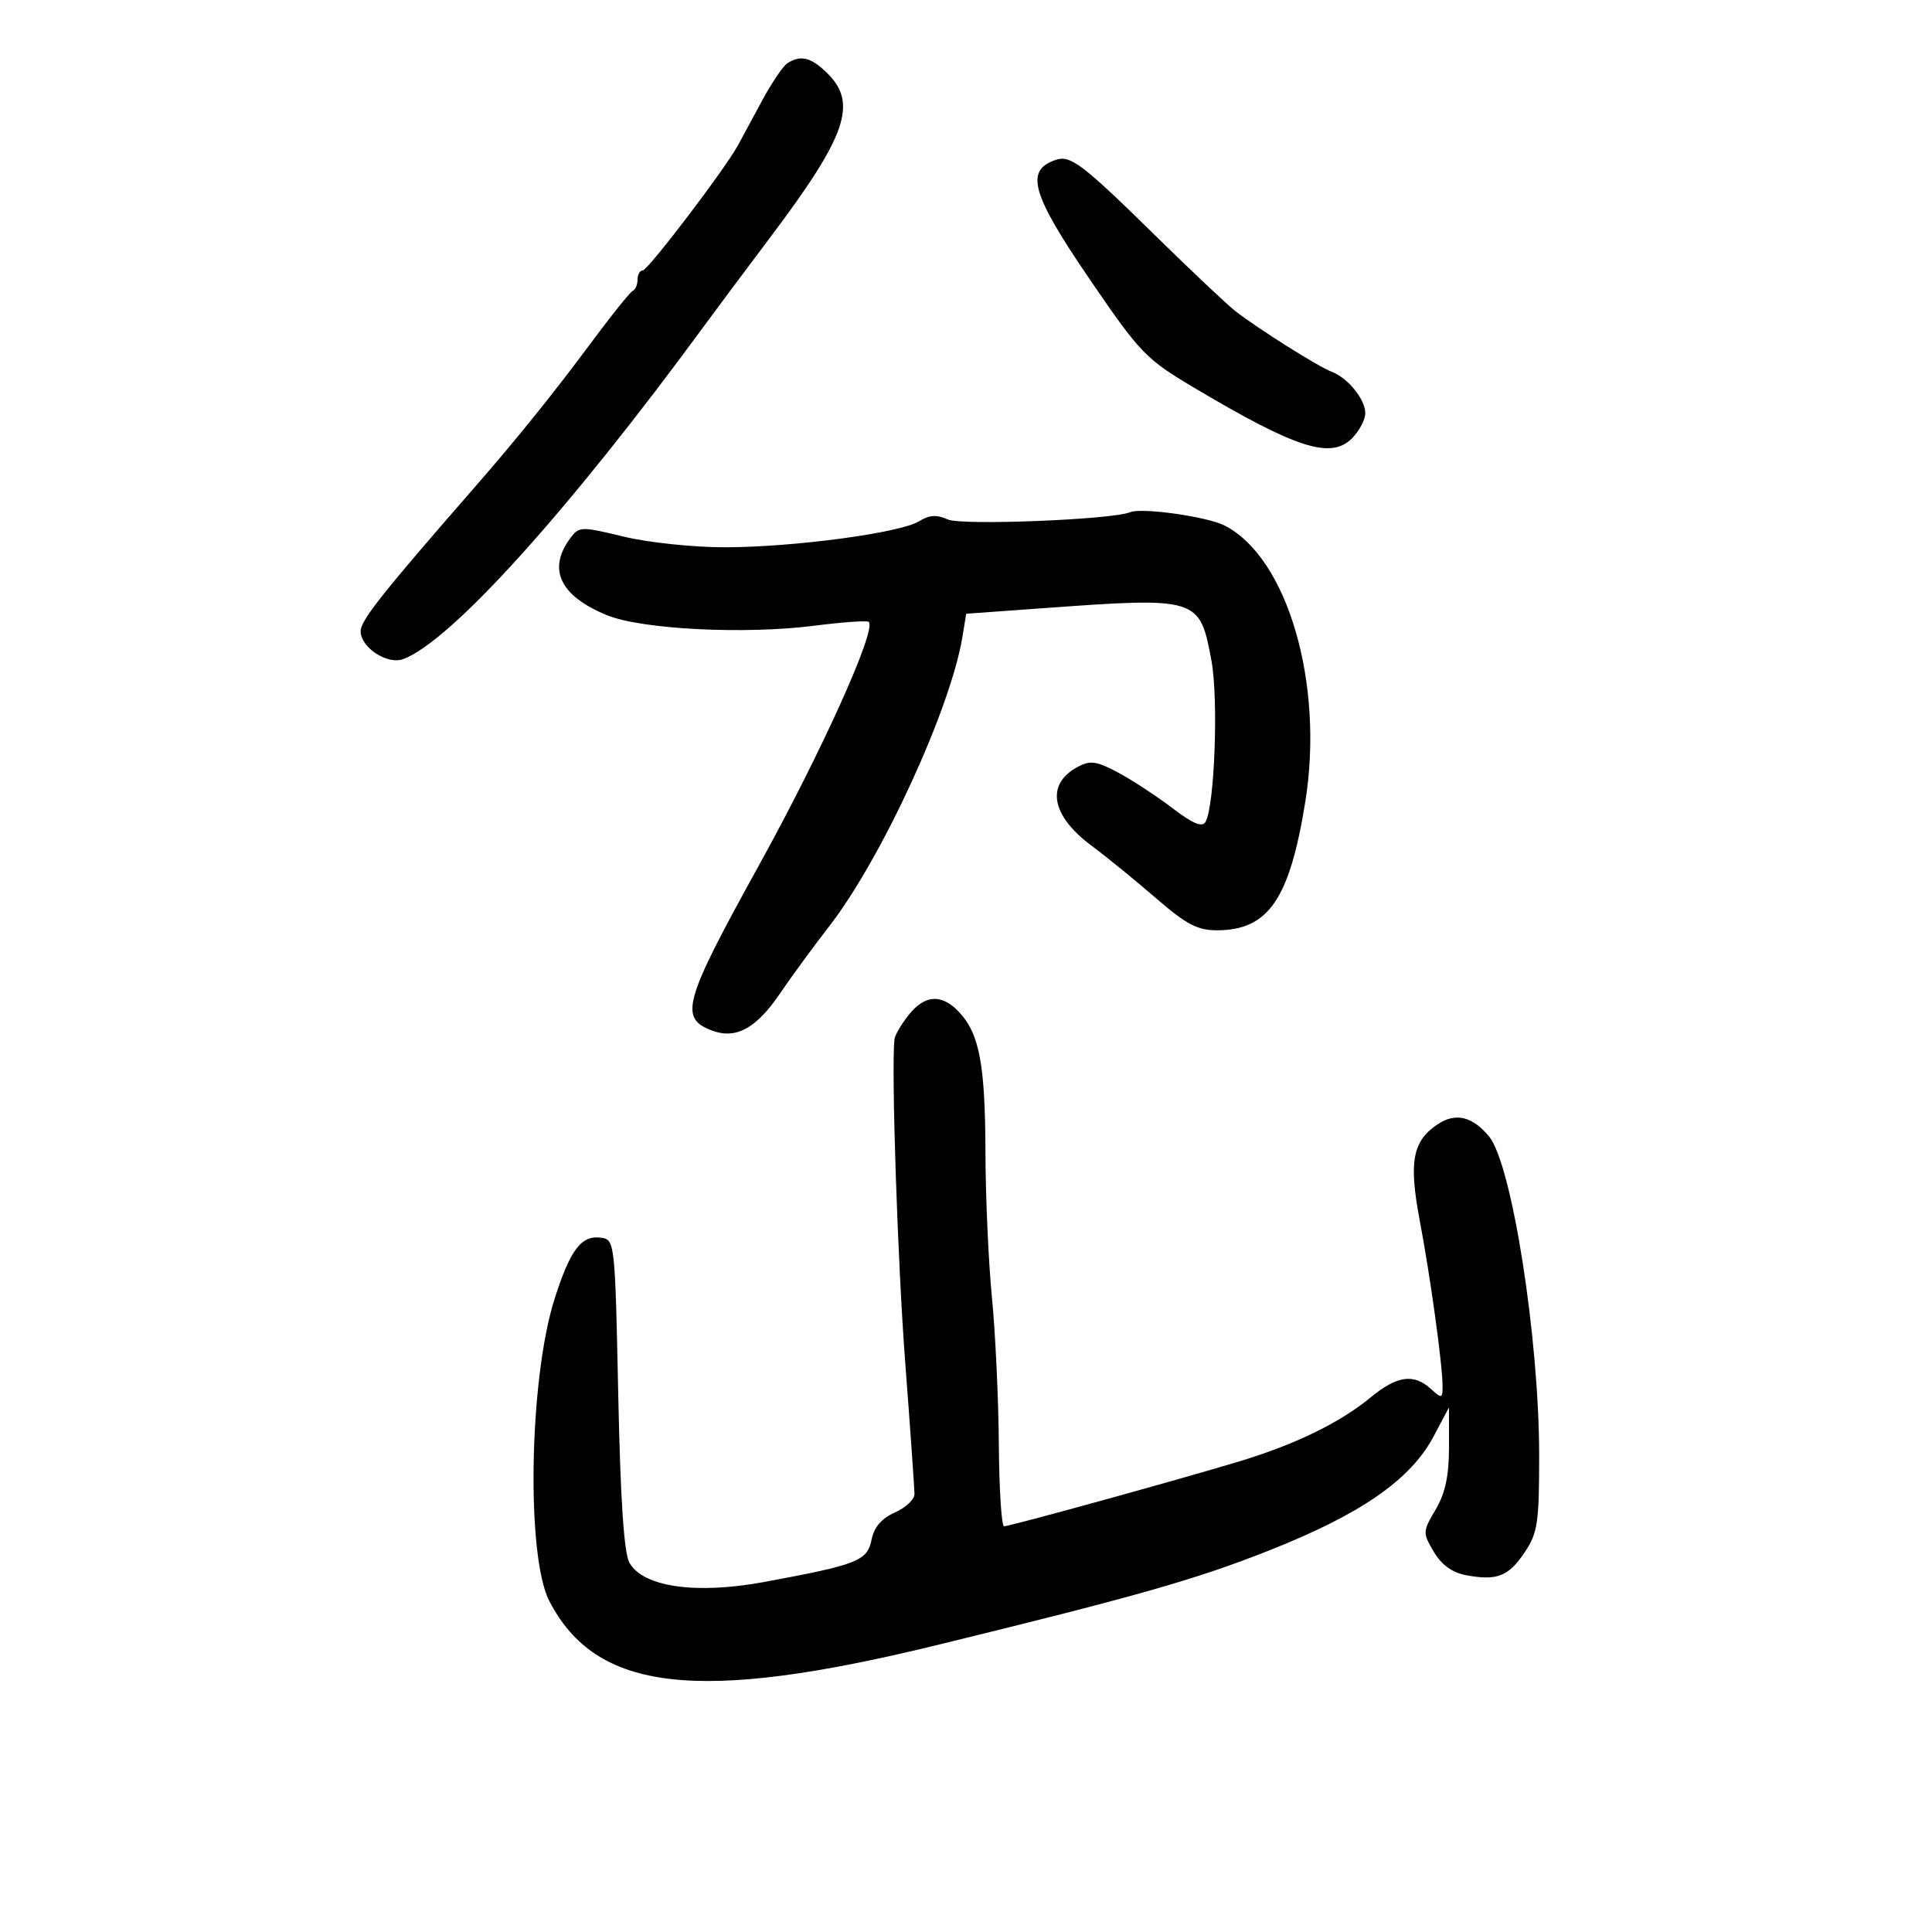 <svg xmlns="http://www.w3.org/2000/svg" width="300" height="300" viewBox="0 0 300 300" version="1.1">
	<path d="M 122.283 9.804 C 121.614 10.229, 119.860 12.810, 118.386 15.538 C 116.912 18.267, 115.209 21.417, 114.603 22.538 C 112.605 26.230, 100.605 42, 99.794 42 C 99.357 42, 99 42.637, 99 43.417 C 99 44.196, 98.662 44.983, 98.250 45.167 C 97.838 45.350, 94.833 49.100, 91.574 53.500 C 86.059 60.945, 80.201 68.215, 73.864 75.479 C 59.344 92.121, 56 96.339, 56 98.012 C 56 100.542, 60.142 103.258, 62.609 102.346 C 69.988 99.618, 88.372 79.247, 109.500 50.387 C 111.150 48.133, 115.725 42.005, 119.666 36.769 C 131.395 21.187, 133.183 16.092, 128.545 11.455 C 126.002 8.911, 124.367 8.480, 122.283 9.804 M 164 24.808 C 159.086 26.419, 160.120 30.065, 169.300 43.500 C 177.075 54.878, 177.915 55.746, 185.500 60.252 C 201.305 69.641, 206.650 71.350, 209.935 68.065 C 211.071 66.929, 212 65.169, 212 64.153 C 212 62.001, 209.266 58.645, 206.753 57.713 C 204.756 56.972, 195.364 51.057, 191.853 48.328 C 190.559 47.323, 184.917 42, 179.316 36.500 C 168.154 25.540, 166.235 24.075, 164 24.808 M 175.500 79.533 C 172.709 80.697, 149.315 81.629, 147.176 80.662 C 145.457 79.885, 144.302 79.955, 142.739 80.931 C 139.840 82.742, 123.376 84.957, 112.643 84.981 C 107.732 84.991, 100.707 84.257, 96.876 83.332 C 90.193 81.719, 89.919 81.727, 88.546 83.582 C 84.982 88.397, 86.951 92.531, 94.231 95.521 C 99.618 97.732, 115.640 98.545, 126.484 97.157 C 130.876 96.595, 134.665 96.332, 134.905 96.572 C 136.131 97.798, 127.572 116.762, 117.837 134.387 C 106.145 155.555, 105.427 158.071, 110.528 160.011 C 114.250 161.426, 117.416 159.716, 121.089 154.308 C 122.885 151.664, 126.323 146.967, 128.730 143.871 C 136.861 133.409, 147.605 110.084, 149.442 98.901 L 150.034 95.303 161.767 94.454 C 186.077 92.694, 186.274 92.754, 188.104 102.529 C 189.217 108.472, 188.617 125.075, 187.198 127.611 C 186.689 128.521, 185.254 127.924, 181.997 125.446 C 179.524 123.565, 175.734 121.086, 173.575 119.937 C 170.259 118.174, 169.291 118.041, 167.341 119.085 C 162.349 121.757, 163.199 126.638, 169.469 131.301 C 171.835 133.060, 176.353 136.740, 179.509 139.477 C 184.169 143.519, 185.944 144.455, 188.953 144.455 C 196.938 144.455, 200.247 139.648, 202.684 124.510 C 205.640 106.151, 199.915 86.563, 190.142 81.597 C 187.428 80.218, 177.286 78.789, 175.500 79.533 M 141.073 157.635 C 139.933 159.084, 138.949 160.772, 138.887 161.385 C 138.393 166.287, 139.384 196.040, 140.558 211.500 C 141.351 221.950, 142 231.178, 142 232.006 C 142 232.834, 140.629 234.118, 138.954 234.860 C 136.886 235.776, 135.723 237.133, 135.332 239.091 C 134.676 242.372, 133.163 242.967, 118.671 245.649 C 108.096 247.606, 99.901 246.442, 97.746 242.677 C 96.890 241.180, 96.344 233, 96 216.500 C 95.510 192.972, 95.458 192.494, 93.375 192.197 C 90.282 191.756, 88.576 193.984, 86.120 201.670 C 82.163 214.061, 81.679 241.611, 85.296 248.606 C 92.600 262.730, 108.349 264.519, 145.500 255.443 C 176.531 247.862, 185.690 245.255, 197 240.782 C 211.370 235.100, 219.043 229.780, 222.625 223.015 L 225 218.531 225 224.708 C 225 229.166, 224.422 231.866, 222.922 234.407 C 220.904 237.828, 220.896 238.015, 222.635 240.959 C 223.826 242.975, 225.491 244.189, 227.613 244.587 C 232.434 245.492, 234.212 244.810, 236.715 241.095 C 238.771 238.044, 239 236.534, 239 226.026 C 239 207.757, 234.747 180.696, 231.208 176.451 C 228.634 173.365, 226.052 172.736, 223.314 174.530 C 219.349 177.128, 218.725 180.365, 220.441 189.429 C 222.113 198.264, 224 211.940, 224 215.227 C 224 217.182, 223.887 217.208, 222.171 215.655 C 219.507 213.244, 216.925 213.613, 212.826 216.992 C 208.074 220.909, 201.153 224.284, 192.500 226.905 C 183.146 229.738, 156.827 237, 155.914 237 C 155.515 237, 155.148 231.262, 155.098 224.250 C 155.048 217.238, 154.567 207, 154.029 201.500 C 153.492 196, 153.037 185.875, 153.020 179 C 152.986 165.351, 152.094 160.551, 148.968 157.196 C 146.248 154.277, 143.598 154.424, 141.073 157.635" stroke="none" fill="black" fill-rule="evenodd"/>
</svg>